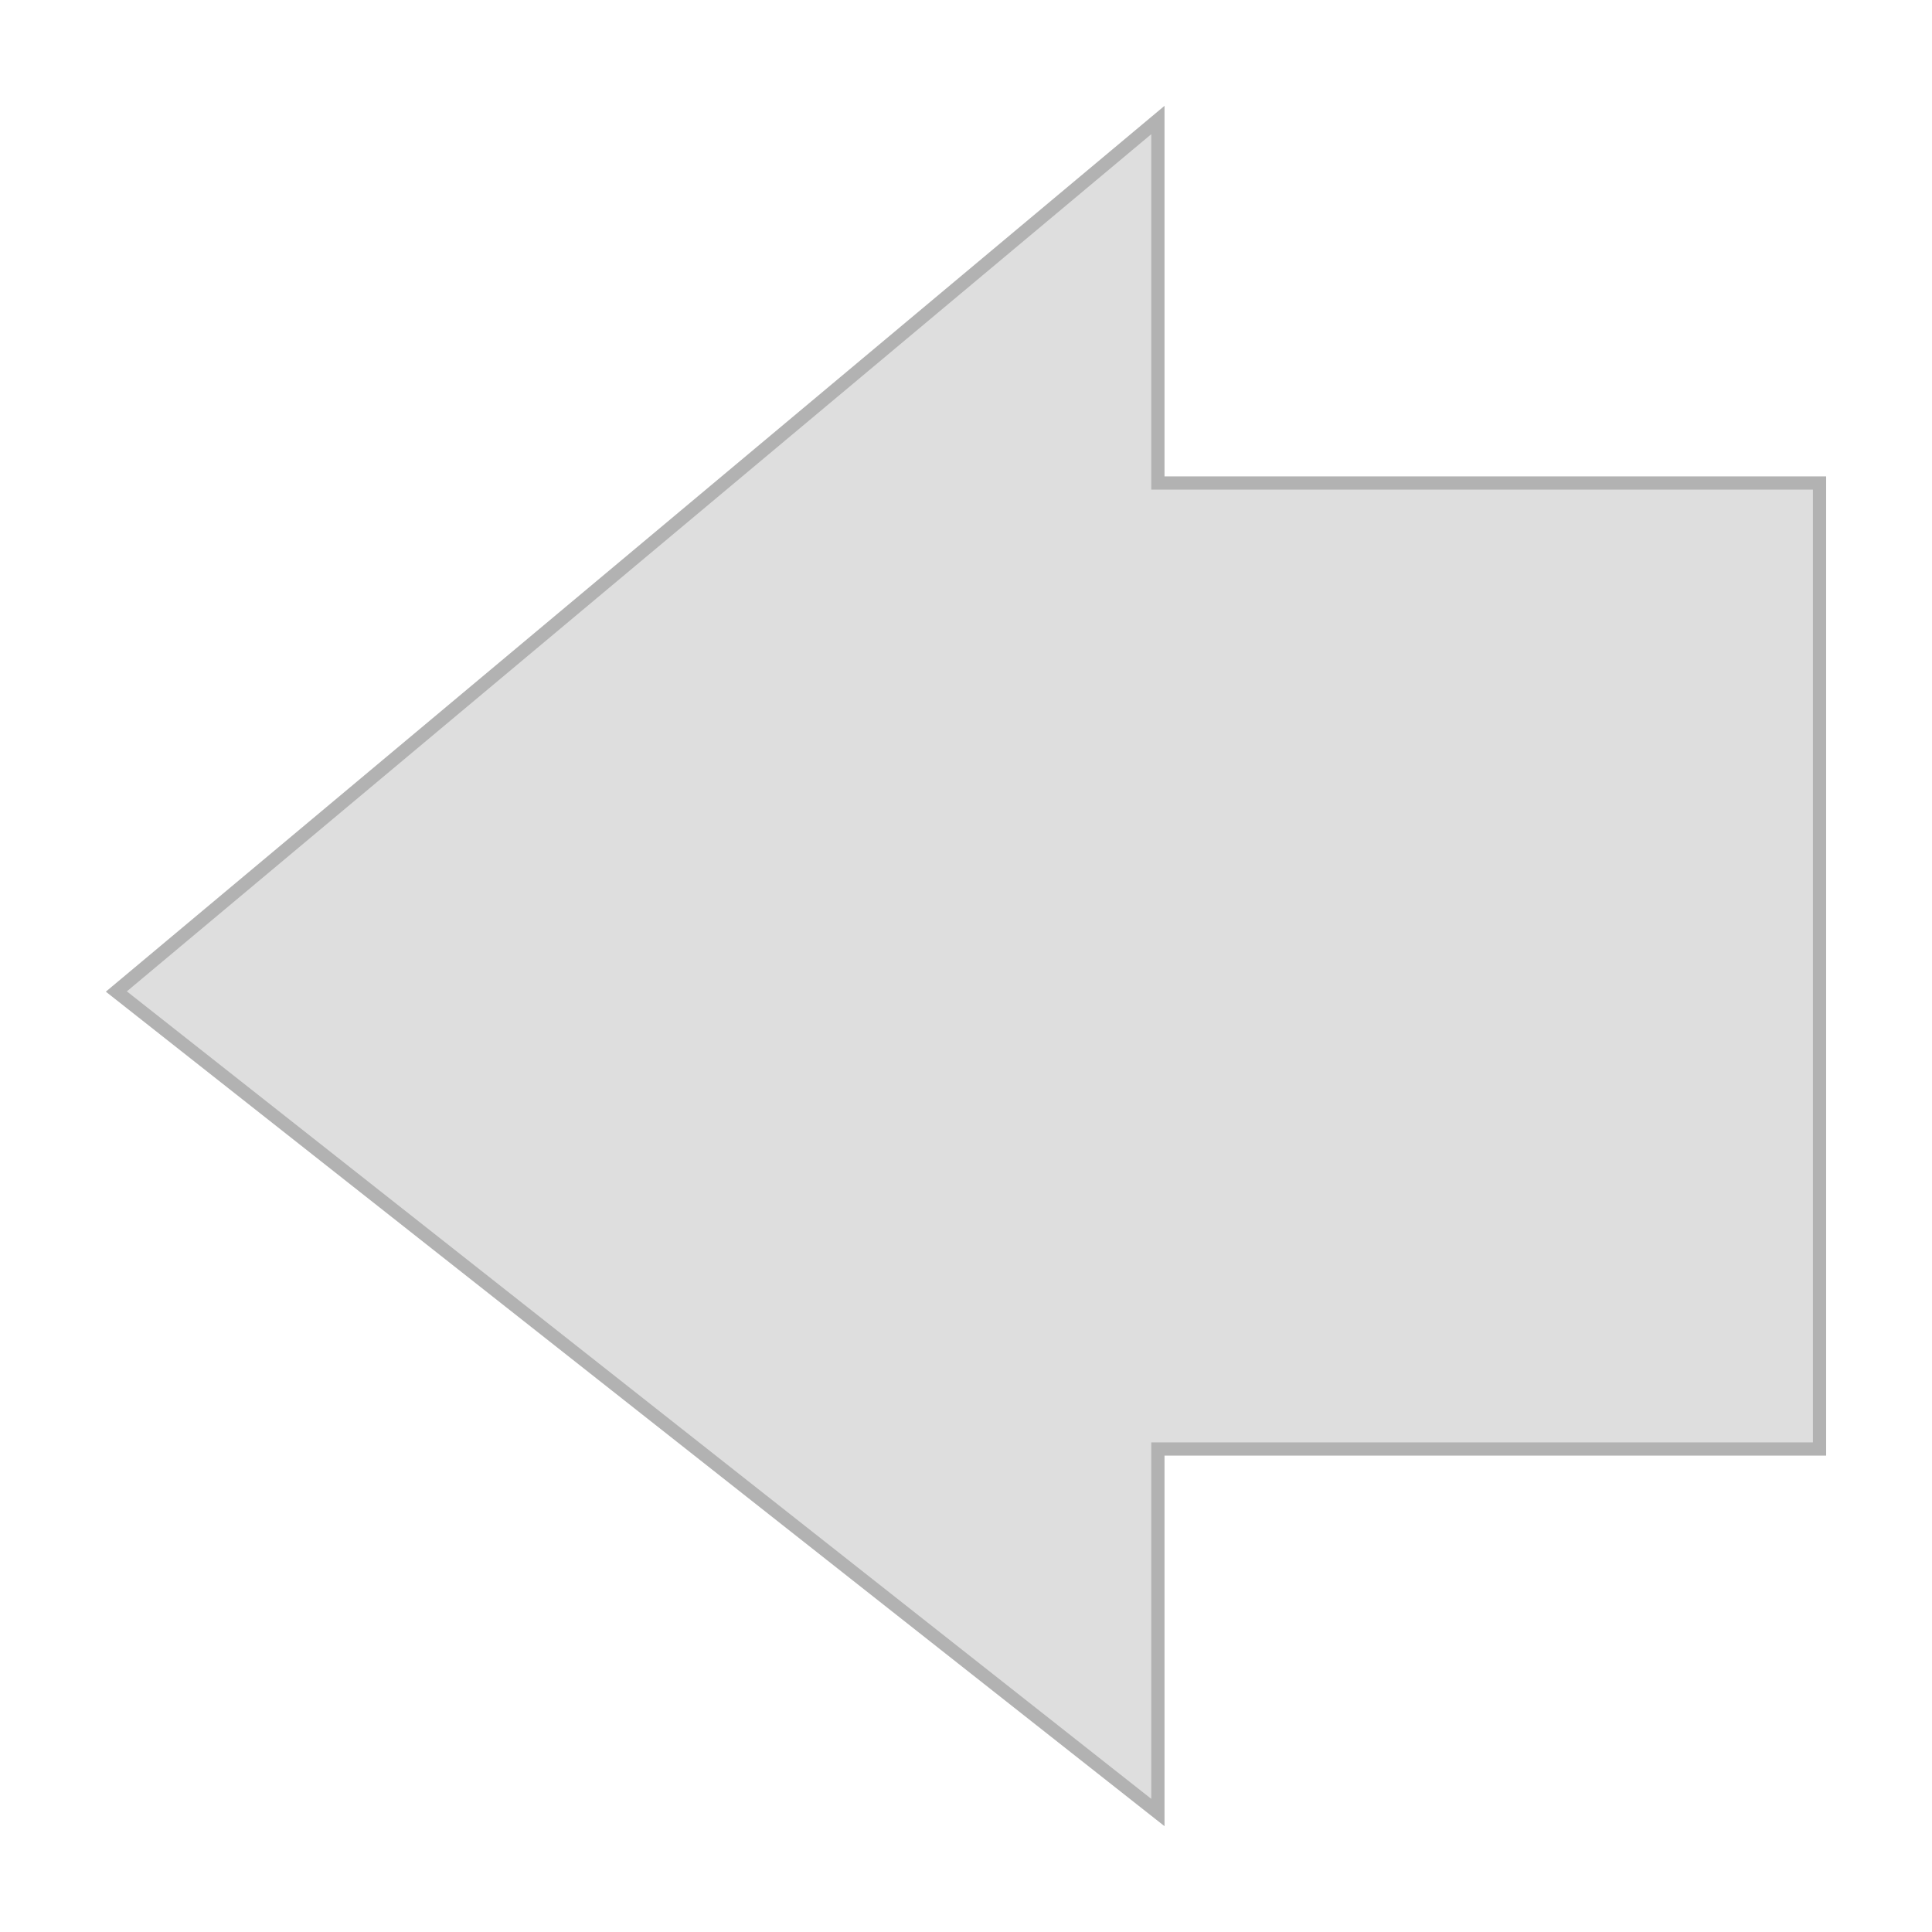 <svg width="73" height="73" viewBox="0 0 73 73" fill="none" xmlns="http://www.w3.org/2000/svg">
<g filter="url(#filter0_d_8_12)">
<path d="M2 35.47L42 2L42 16L67 16V53H42V67L2 35.47Z" fill="#DEDEDE"/>
<path d="M41.75 66.485L2.396 35.464L41.75 2.535L41.75 16V16.25H42L66.75 16.25V52.75H42H41.75V53V66.485Z" stroke="black" stroke-opacity="0.2" stroke-width="0.5"/>
</g>
<defs>
<filter id="filter0_d_8_12" x="-7.62939e-06" y="1.52588e-05" width="73" height="73" filterUnits="userSpaceOnUse" color-interpolation-filters="sRGB">
<feFlood flood-opacity="0" result="BackgroundImageFix"/>
<feColorMatrix in="SourceAlpha" type="matrix" values="0 0 0 0 0 0 0 0 0 0 0 0 0 0 0 0 0 0 127 0" result="hardAlpha"/>
<feOffset dx="2" dy="2"/>
<feGaussianBlur stdDeviation="2"/>
<feComposite in2="hardAlpha" operator="out"/>
<feColorMatrix type="matrix" values="0 0 0 0 0 0 0 0 0 0 0 0 0 0 0 0 0 0 0.25 0"/>
<feBlend mode="normal" in2="BackgroundImageFix" result="effect1_dropShadow_8_12"/>
<feBlend mode="normal" in="SourceGraphic" in2="effect1_dropShadow_8_12" result="shape"/>
</filter>
</defs>
</svg>
